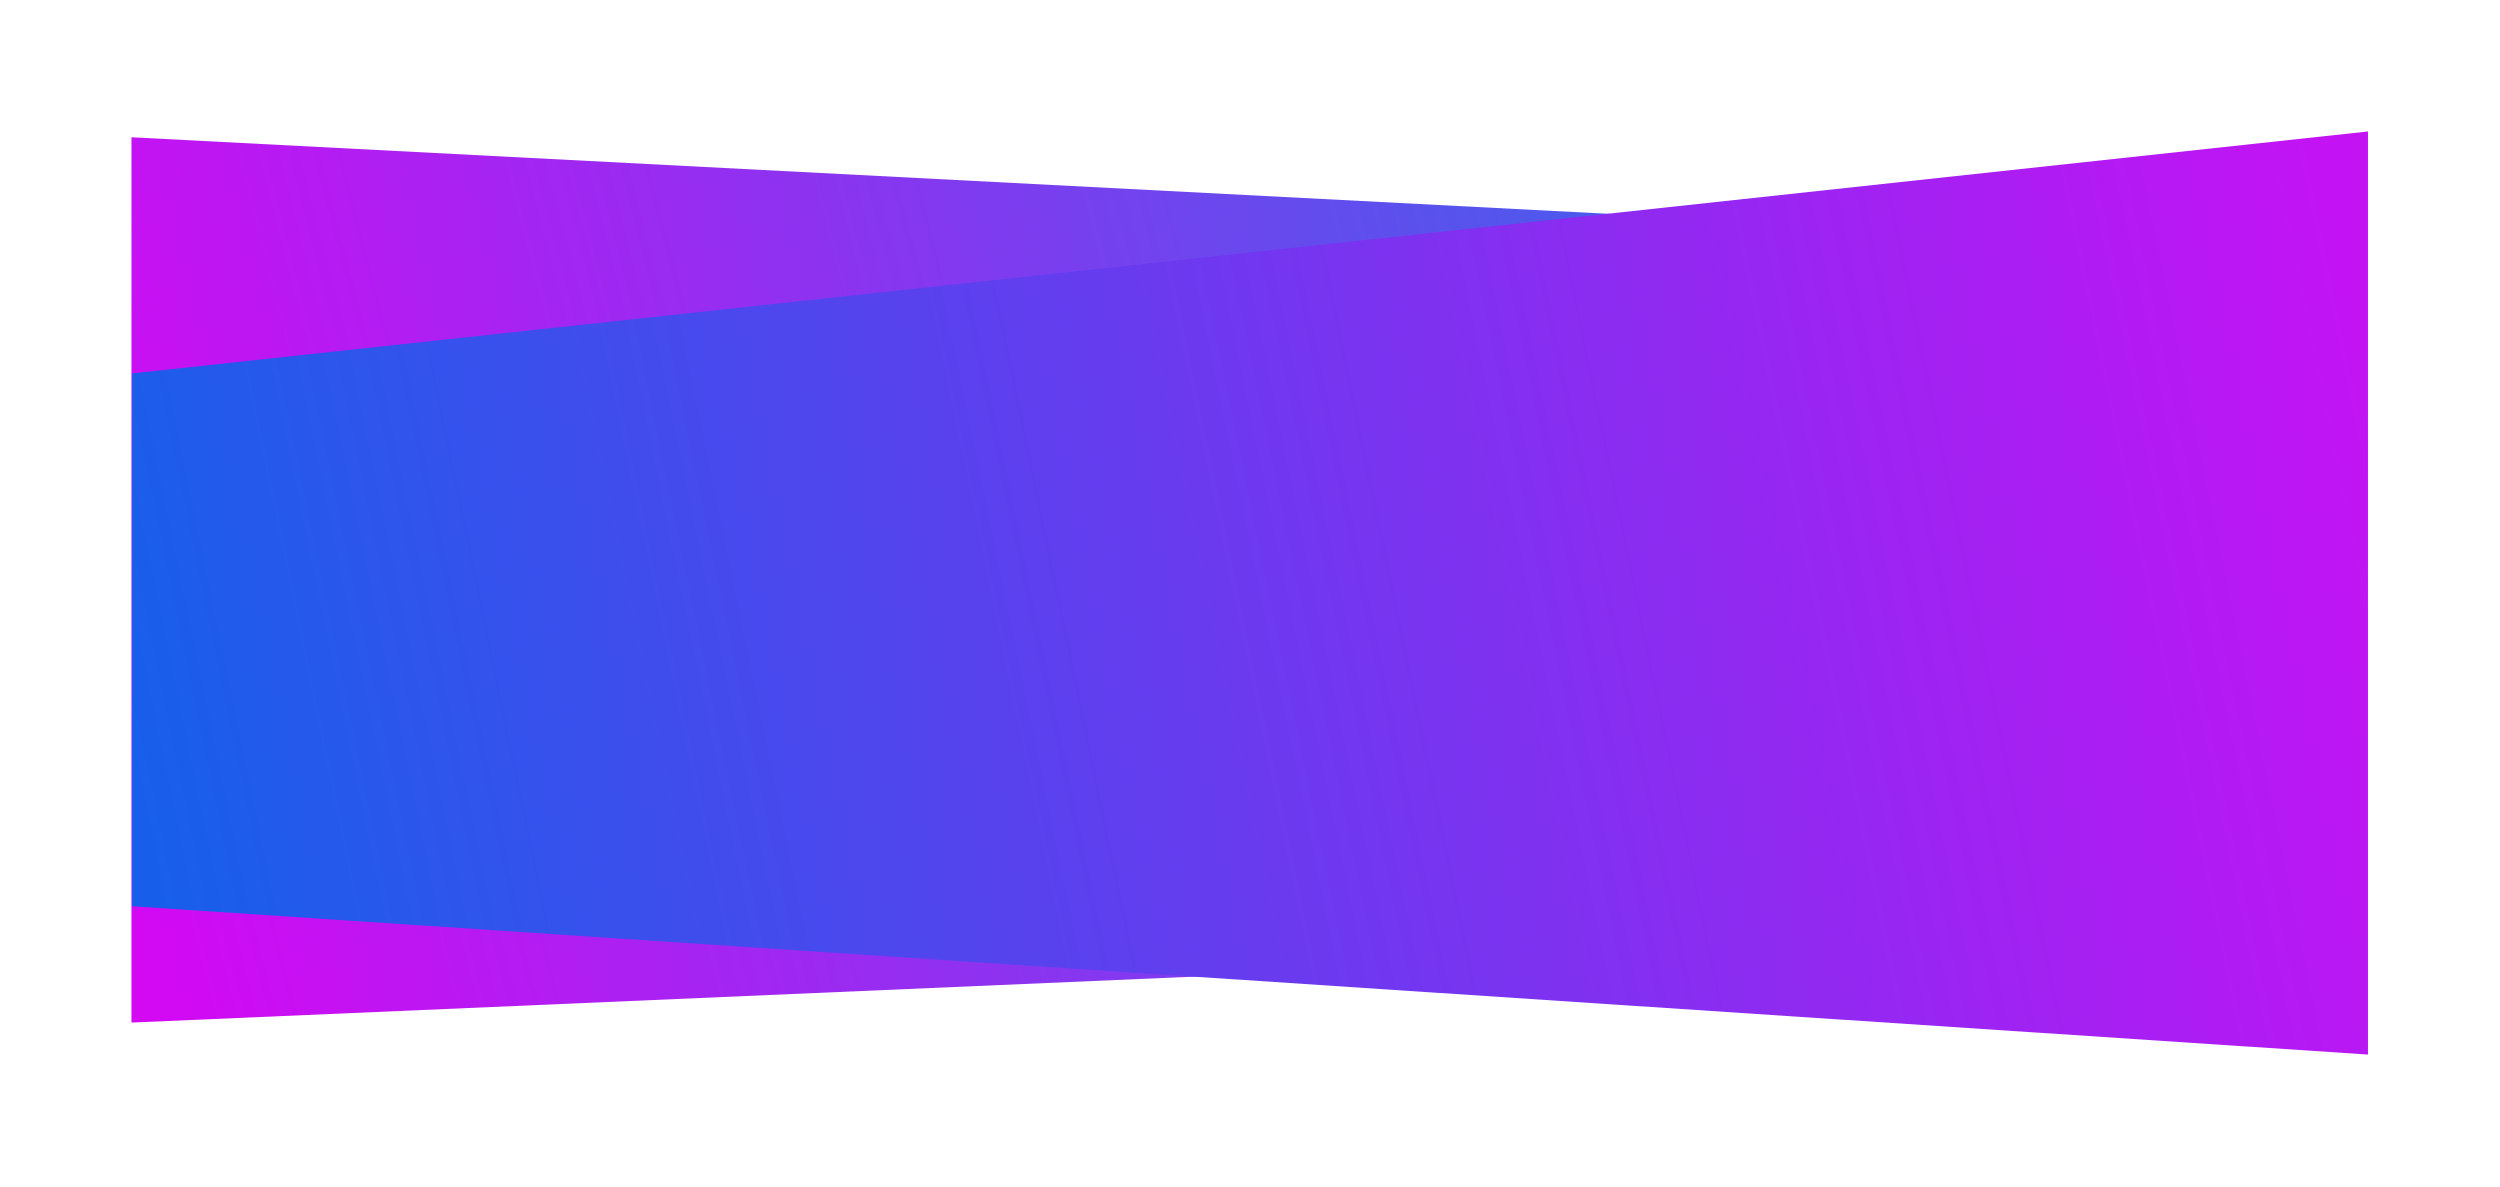 <svg width="2149" height="1020" viewBox="0 0 2149 1020" fill="none" xmlns="http://www.w3.org/2000/svg">
<path d="M113 118L2033 217.5V796L113 879V118Z" fill="url(#paint0_linear_27_114)"/>
<g filter="url(#filter0_d_27_114)">
<path d="M113.5 326L2035.5 118V911.5L113.5 784V326Z" fill="url(#paint1_linear_27_114)"/>
</g>
<defs>
<filter id="filter0_d_27_114" x="0.5" y="0" width="2148" height="1019.5" filterUnits="userSpaceOnUse" color-interpolation-filters="sRGB">
<feFlood flood-opacity="0" result="BackgroundImageFix"/>
<feColorMatrix in="SourceAlpha" type="matrix" values="0 0 0 0 0 0 0 0 0 0 0 0 0 0 0 0 0 0 127 0" result="hardAlpha"/>
<feOffset dy="-5"/>
<feGaussianBlur stdDeviation="56.5"/>
<feComposite in2="hardAlpha" operator="out"/>
<feColorMatrix type="matrix" values="0 0 0 0 0 0 0 0 0 0 0 0 0 0 0 0 0 0 0.25 0"/>
<feBlend mode="normal" in2="BackgroundImageFix" result="effect1_dropShadow_27_114"/>
<feBlend mode="normal" in="SourceGraphic" in2="effect1_dropShadow_27_114" result="shape"/>
</filter>
<linearGradient id="paint0_linear_27_114" x1="2049.5" y1="259" x2="113" y2="759" gradientUnits="userSpaceOnUse">
<stop stop-color="#0D7FE9"/>
<stop offset="1" stop-color="#D309F4"/>
</linearGradient>
<linearGradient id="paint1_linear_27_114" x1="2021.5" y1="268.5" x2="113" y2="661.5" gradientUnits="userSpaceOnUse">
<stop stop-color="#C313F4"/>
<stop offset="1" stop-color="#175FEB"/>
</linearGradient>
</defs>
</svg>
